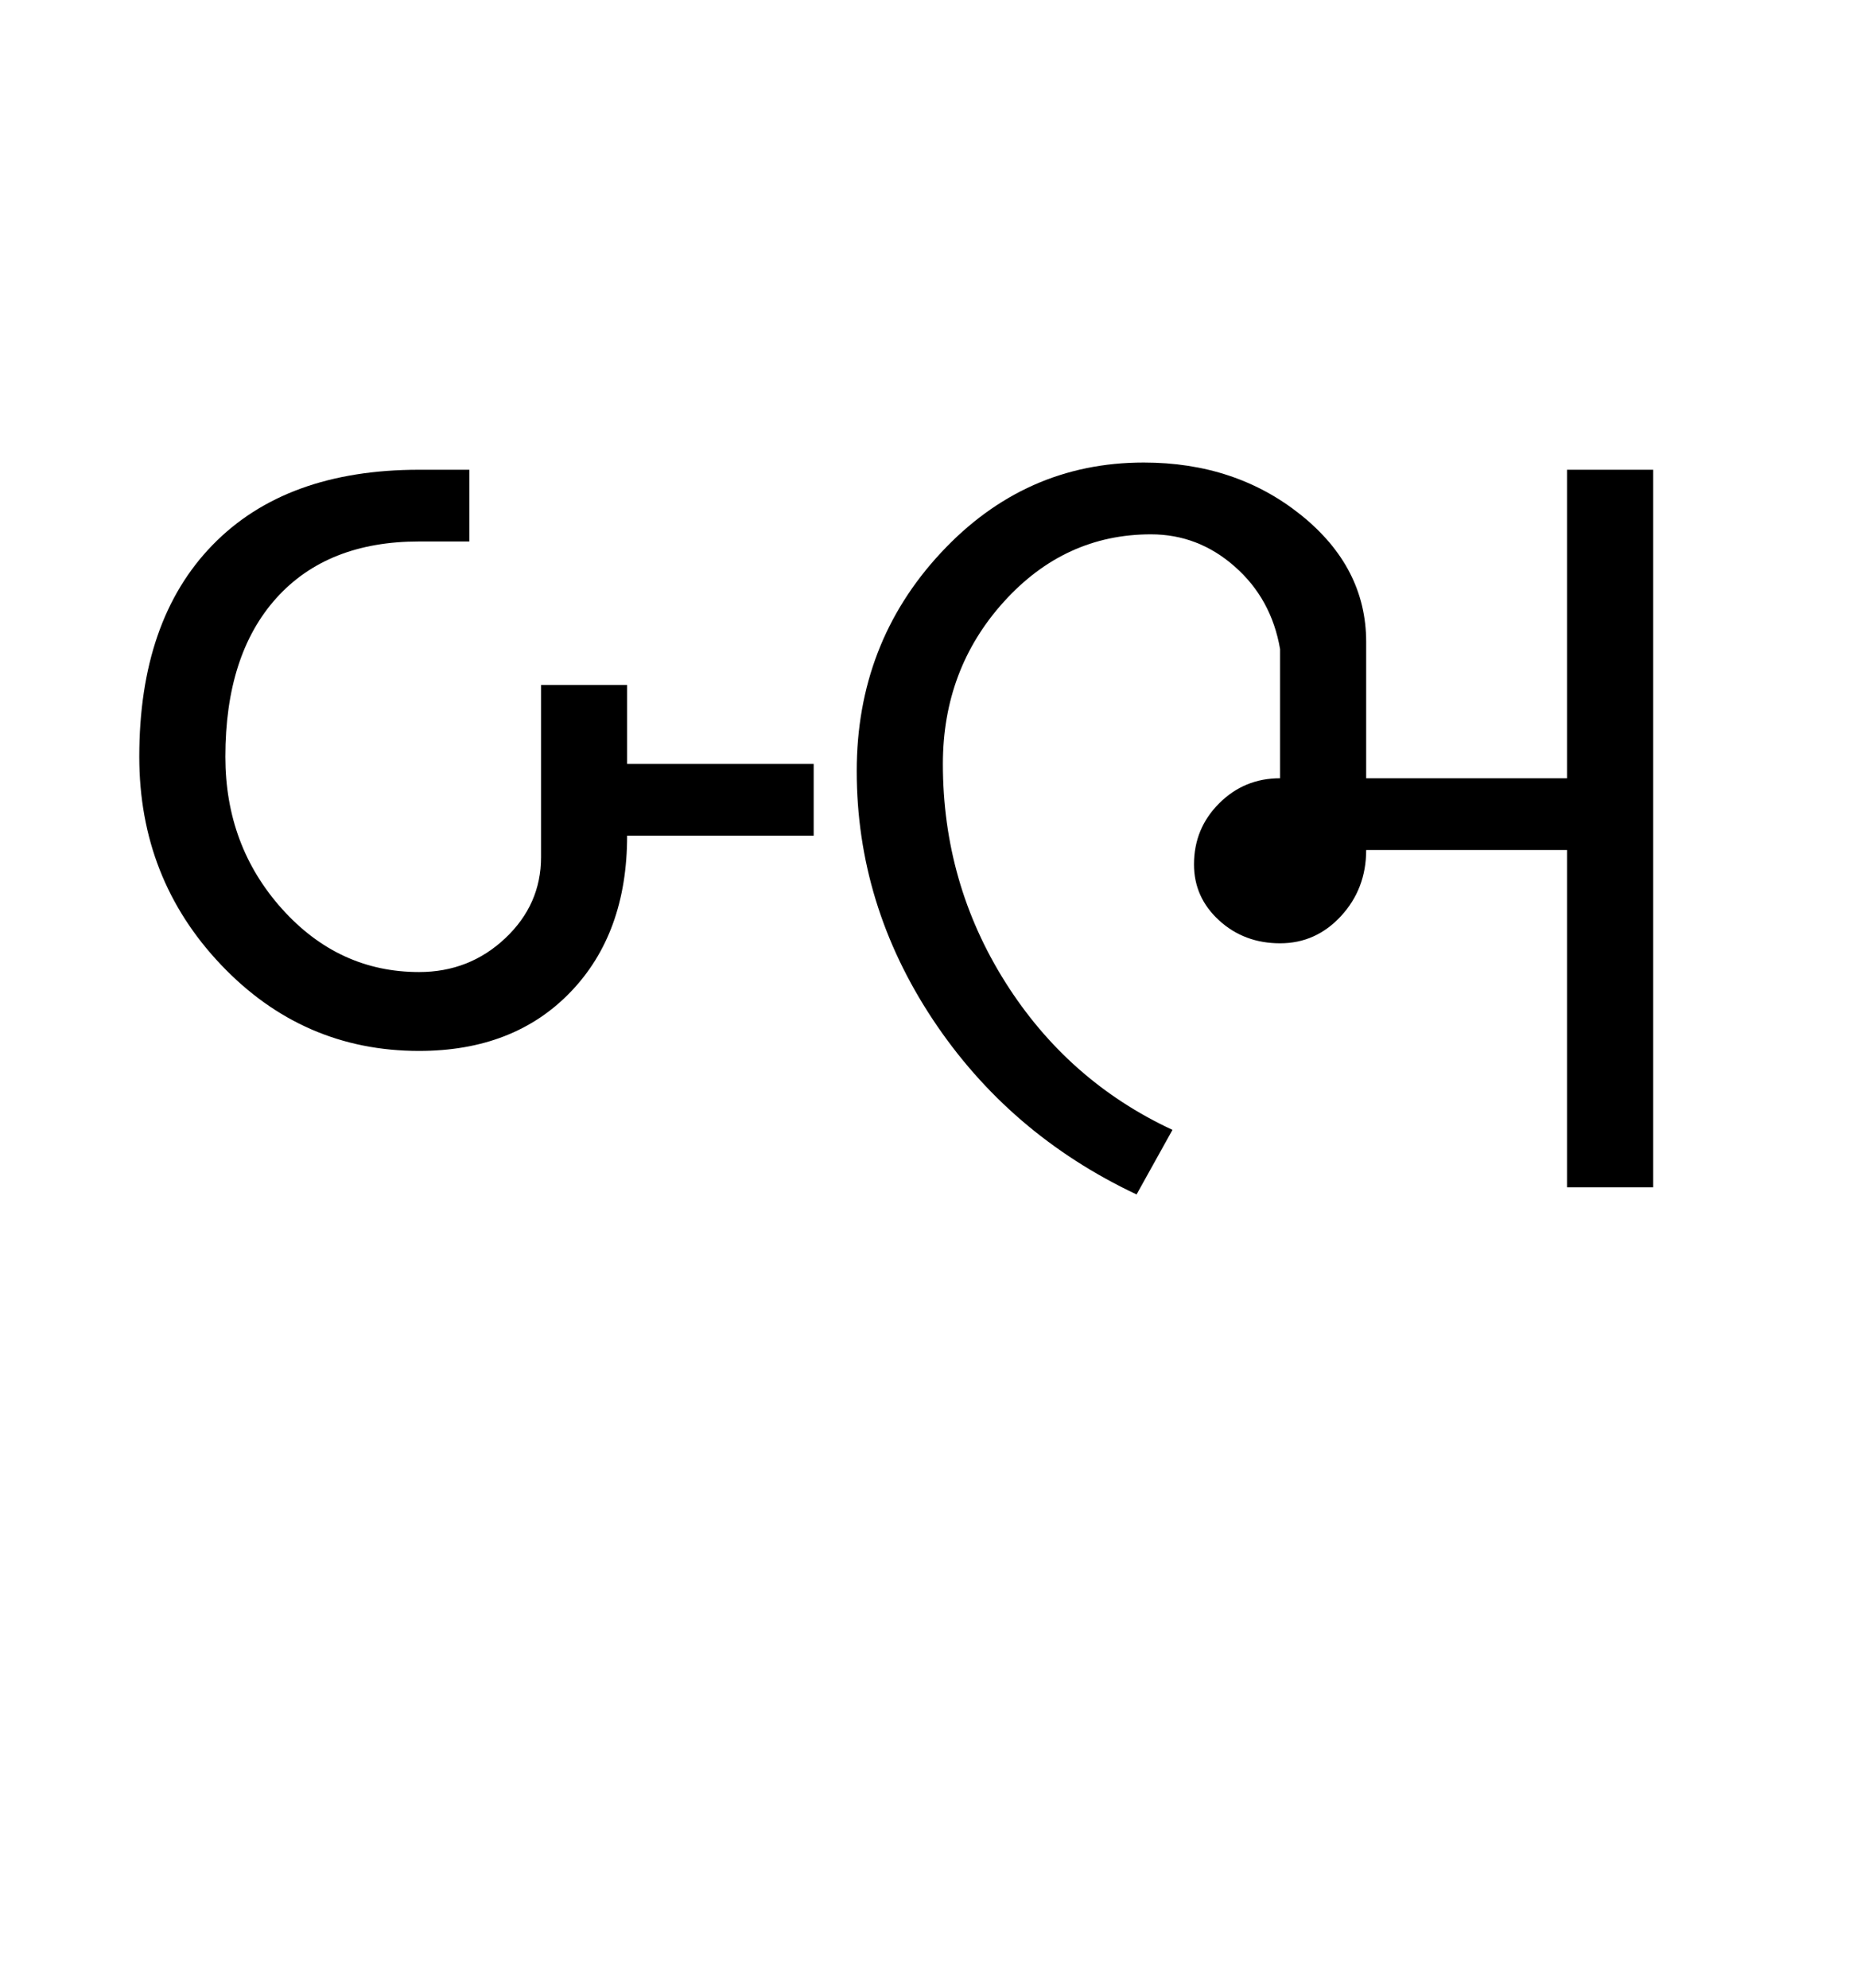 <?xml version="1.0" encoding="UTF-8"?>
<svg xmlns="http://www.w3.org/2000/svg" xmlns:xlink="http://www.w3.org/1999/xlink" width="397.715pt" height="425.75pt" viewBox="0 0 397.715 425.75" version="1.1">
<defs>
<g>
<symbol overflow="visible" id="glyph0-0">
<path style="stroke:none;" d="M 8.297 0 L 8.297 -170.562 L 75.297 -170.562 L 75.297 0 Z M 16.594 -8.297 L 67 -8.297 L 67 -162.266 L 16.594 -162.266 Z M 16.594 -8.297 "/>
</symbol>
<symbol overflow="visible" id="glyph0-1">
<path style="stroke:none;" d="M 13.828 -92.203 C 13.828 -111.66 19.051 -126.766 29.5 -137.516 C 39.945 -148.273 54.695 -153.656 73.75 -153.656 L 84.516 -153.656 L 84.516 -138.297 L 73.75 -138.297 C 60.645 -138.297 50.453 -134.25 43.172 -126.156 C 35.898 -118.062 32.266 -106.742 32.266 -92.203 C 32.266 -79.492 36.312 -68.629 44.406 -59.609 C 52.5 -50.598 62.281 -46.094 73.75 -46.094 C 80.926 -46.094 87.07 -48.5 92.188 -53.312 C 97.312 -58.133 99.875 -63.926 99.875 -70.688 L 99.875 -107.562 L 118.312 -107.562 L 118.312 -90.656 L 158.266 -90.656 L 158.266 -75.297 L 118.312 -75.297 C 118.312 -61.359 114.266 -50.191 106.172 -41.797 C 98.086 -33.398 87.281 -29.203 73.75 -29.203 C 57.156 -29.203 43.02 -35.348 31.344 -47.641 C 19.664 -59.93 13.828 -74.785 13.828 -92.203 Z M 13.828 -92.203 "/>
</symbol>
<symbol overflow="visible" id="glyph0-2">
<path style="stroke:none;" d="M 15.359 -89.125 C 15.359 -107.352 21.352 -122.922 33.344 -135.828 C 45.332 -148.742 59.828 -155.203 76.828 -155.203 C 89.941 -155.203 101.16 -151.461 110.484 -143.984 C 119.805 -136.504 124.469 -127.438 124.469 -116.781 L 124.469 -87.594 L 167.484 -87.594 L 167.484 -153.656 L 185.938 -153.656 L 185.938 0 L 167.484 0 L 167.484 -72.219 L 124.469 -72.219 C 124.469 -66.688 122.672 -61.973 119.078 -58.078 C 115.492 -54.191 111.145 -52.25 106.031 -52.25 C 100.906 -52.25 96.551 -53.883 92.969 -57.156 C 89.383 -60.438 87.594 -64.43 87.594 -69.141 C 87.594 -74.266 89.383 -78.617 92.969 -82.203 C 96.551 -85.797 100.906 -87.594 106.031 -87.594 L 106.031 -115.25 C 104.801 -122.414 101.57 -128.301 96.344 -132.906 C 91.125 -137.52 85.133 -139.828 78.375 -139.828 C 66.07 -139.828 55.566 -135.008 46.859 -125.375 C 38.16 -115.75 33.812 -104.176 33.812 -90.656 C 33.812 -73.656 38.266 -58.082 47.172 -43.938 C 56.086 -29.801 68.023 -19.254 82.984 -12.297 L 75.297 1.531 C 57.055 -7.07 42.504 -19.566 31.641 -35.953 C 20.785 -52.348 15.359 -70.07 15.359 -89.125 Z M 15.359 -89.125 "/>
</symbol>
</g>
</defs>
<g id="surface1">
<rect x="0" y="0" width="397.715" height="425.75" style="fill:rgb(100%,100%,100%);fill-opacity:1;stroke:none;"/>
<g style="fill:rgb(0%,0%,0%);fill-opacity:1;">
  <use xlink:href="#glyph0-1" x="16" y="254.25"/>
  <use xlink:href="#glyph0-2" x="168.125" y="254.25"/>
</g>
</g>
</svg>
